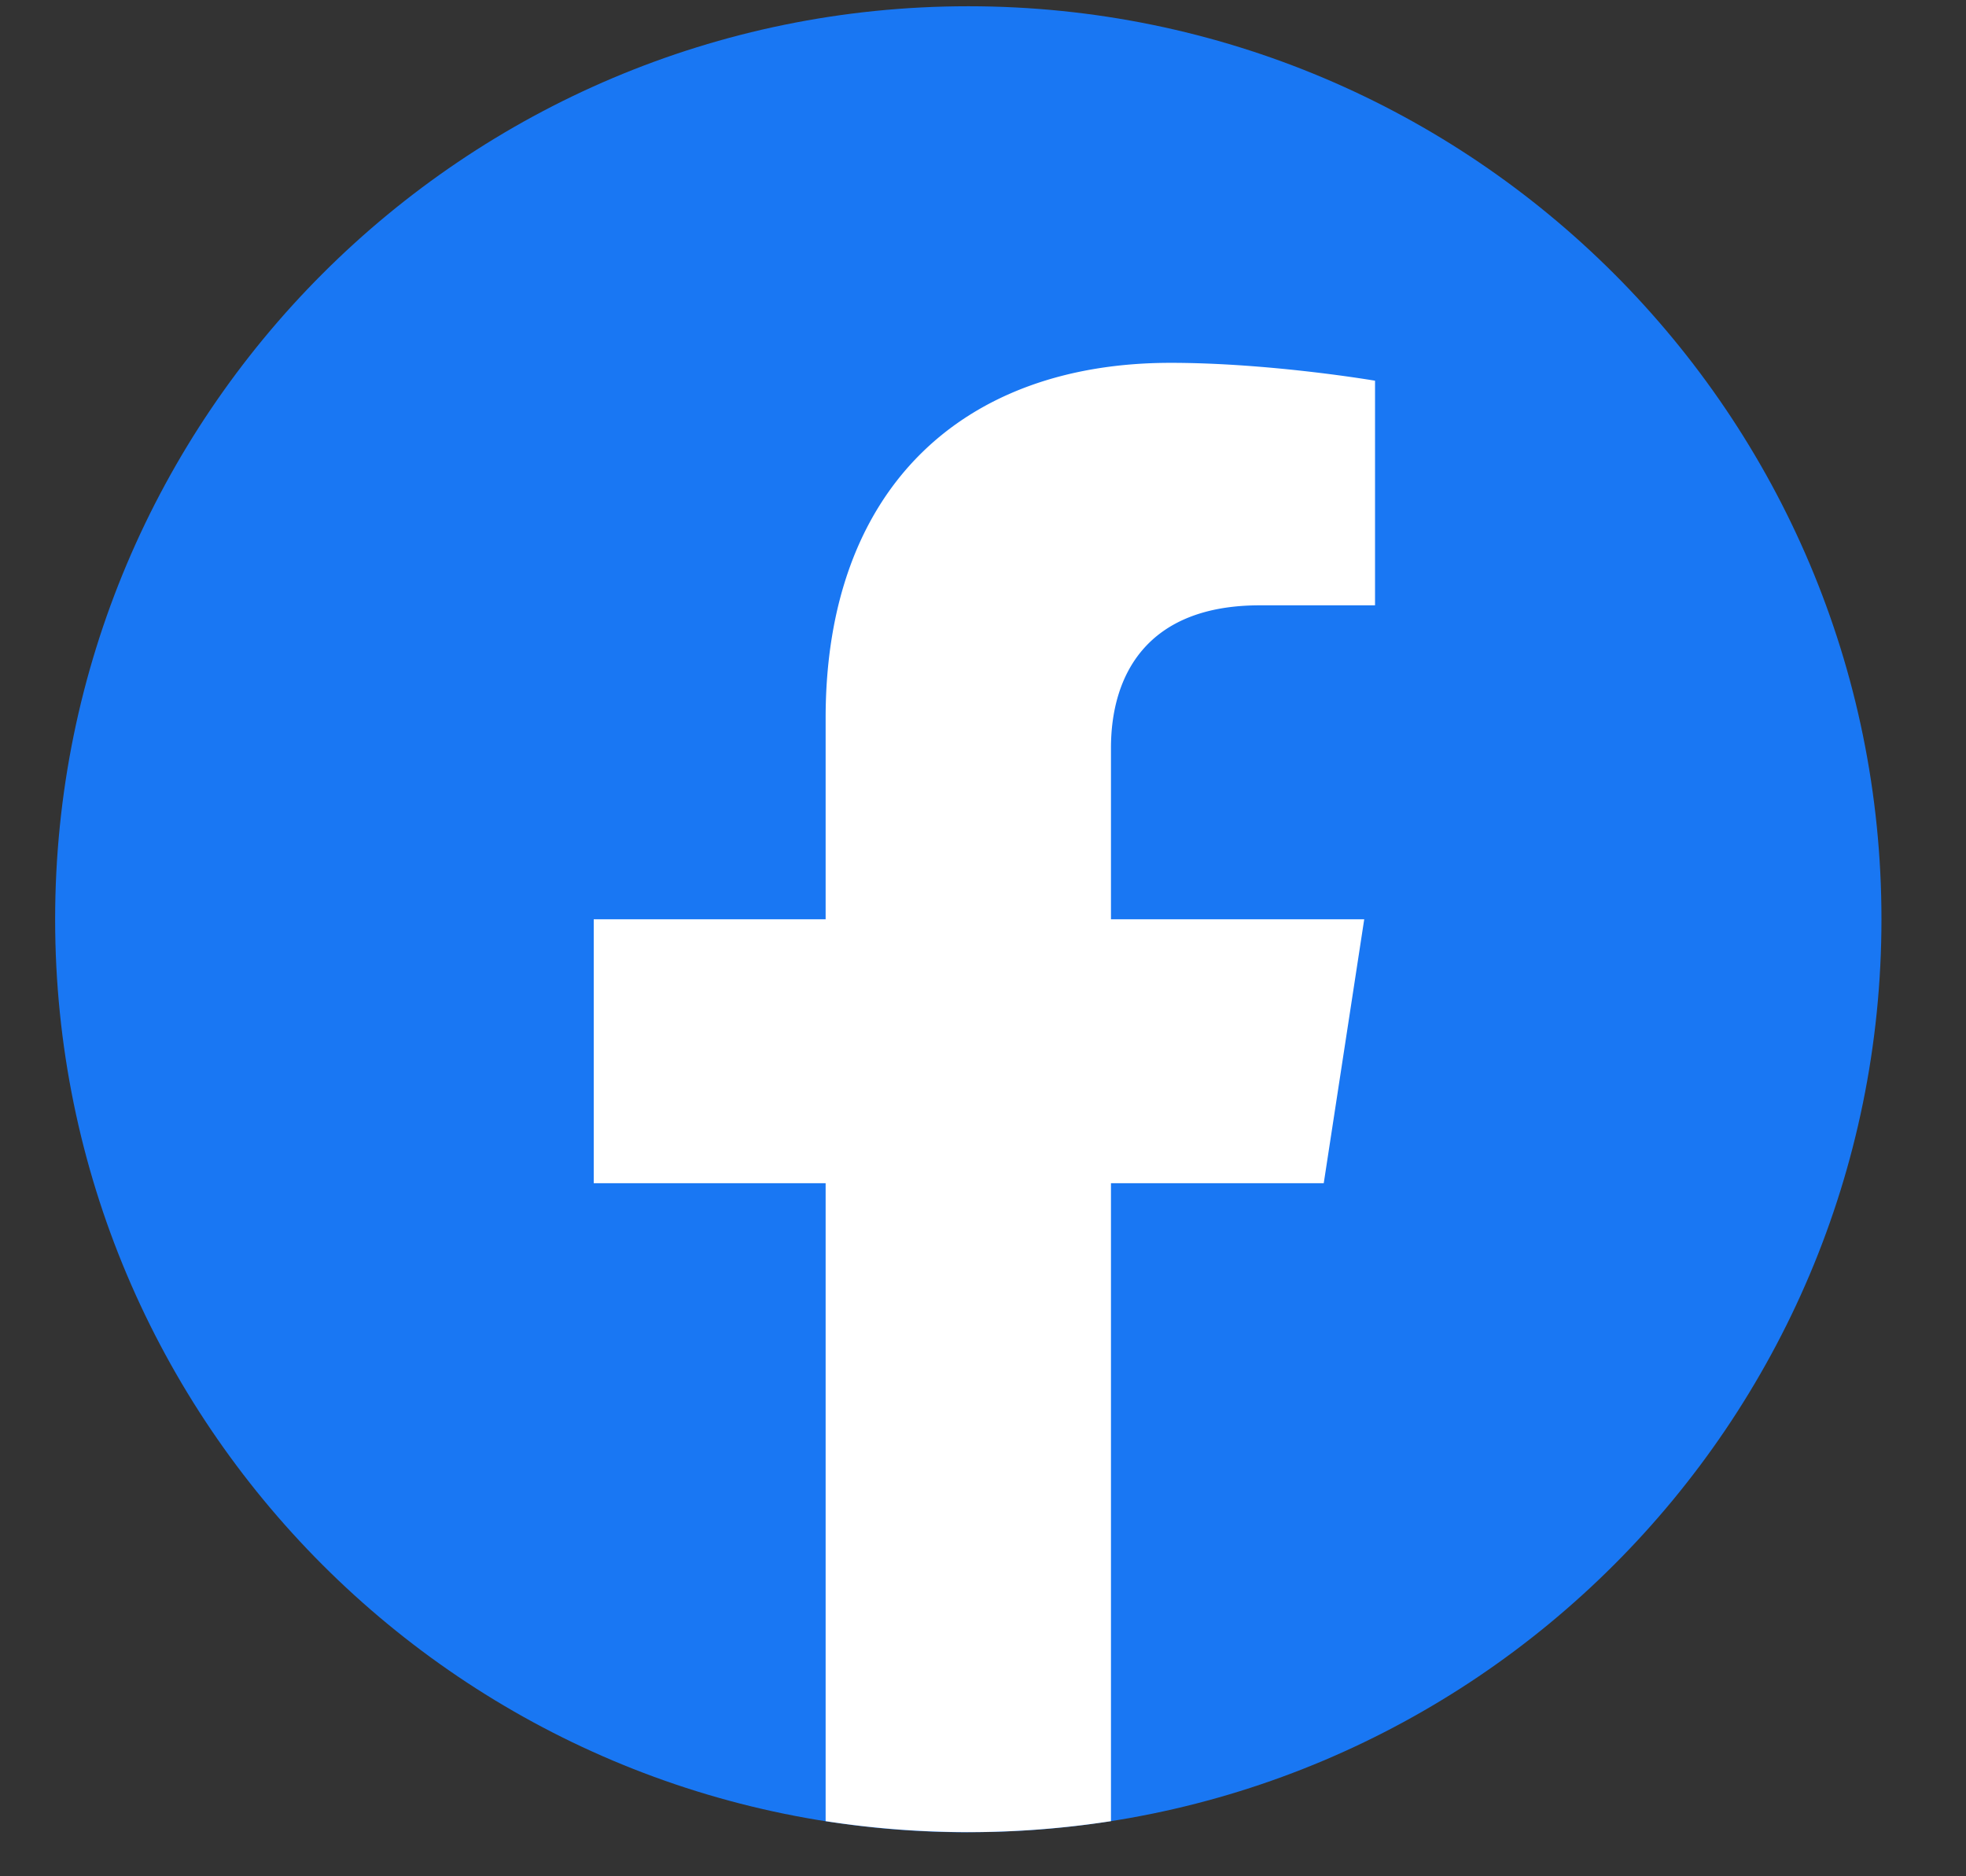 <svg xmlns="http://www.w3.org/2000/svg" width="22" height="21" fill="none" viewBox="0 0 22 21">
  <rect x="0" y="0" width="22" height="21" fill="#333333" stroke="none"/>
  <path fill="#1977F3" d="M10.835 20.507c5.644 0 10.219-4.575 10.219-10.219C21.054 4.646 16.479.07 10.836.07 5.191.07.617 4.645.617 10.29c0 5.643 4.575 10.218 10.218 10.218Z"/>
  <path fill="#fff" d="m14.813 13.243.453-2.954h-2.834V8.372c0-.808.395-1.597 1.665-1.597h1.29V4.261s-1.17-.2-2.288-.2c-2.334 0-3.86 1.414-3.86 3.976v2.252H6.644v2.954h2.595v7.14a10.433 10.433 0 0 0 3.193 0v-7.14h2.381Z"/>
</svg>
